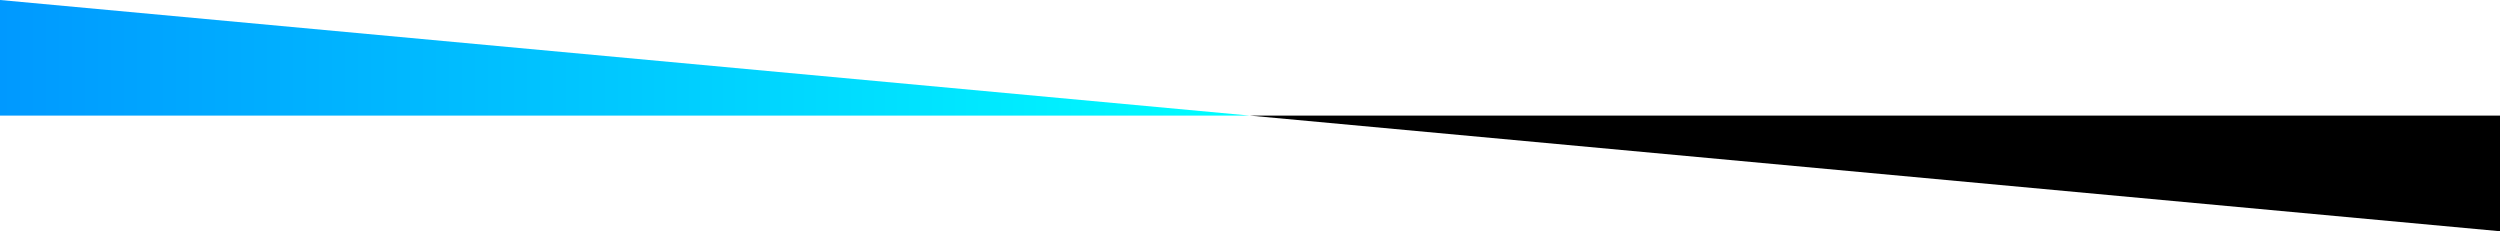 <svg xmlns="http://www.w3.org/2000/svg" xmlns:xlink="http://www.w3.org/1999/xlink" viewBox="0 0 1239.2 114.62" preserveAspectRatio="none"><defs><style>.cls-1{fill:url(#linear-gradient);}</style><linearGradient id="linear-gradient" x1="619.6" y1="28.66" x2="0" y2="28.66" gradientUnits="userSpaceOnUse"><stop offset="0" stop-color="aqua"/><stop offset="0.5" stop-color="#00c9ff"/><stop offset="1" stop-color="#09f"/></linearGradient></defs><g id="Layer_2" data-name="Layer 2"><g id="Layer_2-2" data-name="Layer 2"><polygon class="cls-1" points="0 0 619.6 57.31 0 57.31 0 0"/><polygon points="1239.2 114.62 619.6 57.31 1239.2 57.31 1239.2 114.62"/></g></g></svg>